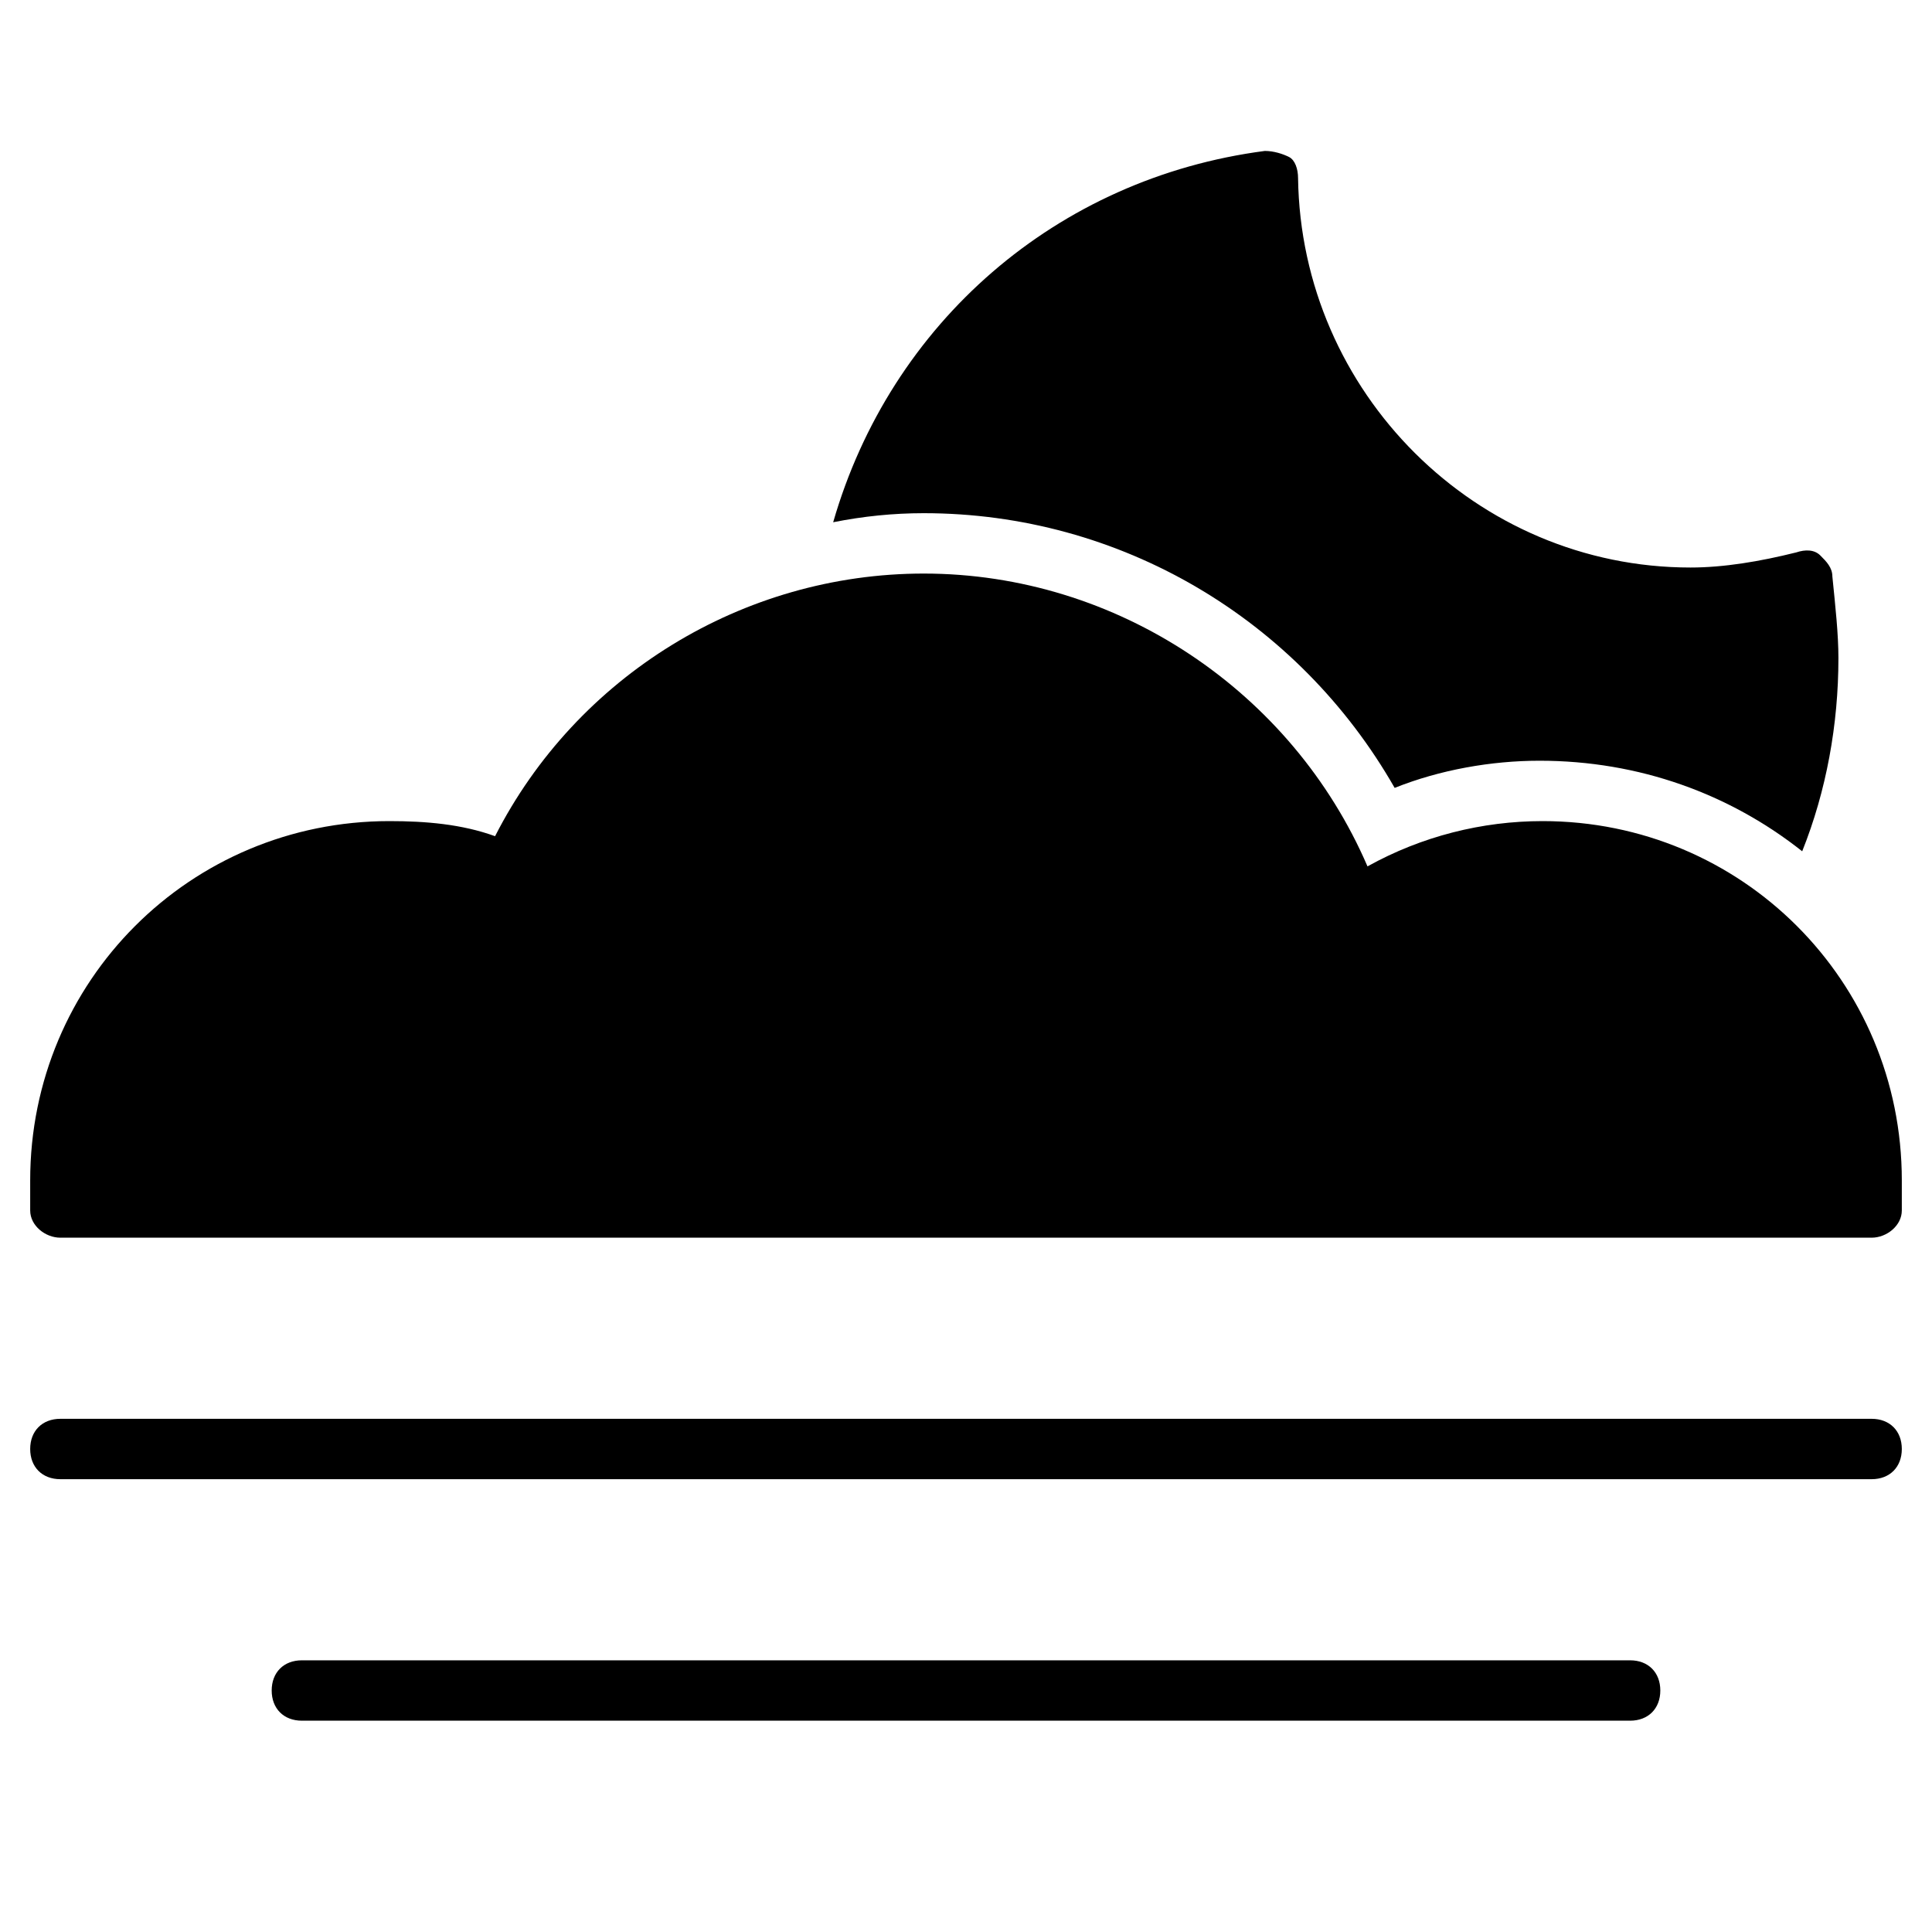 <?xml version="1.0" encoding="utf-8"?>
<!-- Generator: Adobe Illustrator 19.1.0, SVG Export Plug-In . SVG Version: 6.00 Build 0)  -->
<!DOCTYPE svg PUBLIC "-//W3C//DTD SVG 1.1//EN" "http://www.w3.org/Graphics/SVG/1.1/DTD/svg11.dtd">
<svg version="1.1" id="Layer_2" xmlns="http://www.w3.org/2000/svg" xmlns:xlink="http://www.w3.org/1999/xlink" x="0px" y="0px"
	 width="64px" height="64px" viewBox="0 0 64 64" enable-background="new 0 0 64 64" xml:space="preserve">
<path id="color_44_" d="M62,49H2c-0.6,0-1-0.4-1-1s0.4-1,1-1h60c0.6,0,1,0.4,1,1S62.6,49,62,49z"/>
<path id="color_43_" d="M54,57H10c-0.6,0-1-0.4-1-1s0.4-1,1-1h44c0.6,0,1,0.4,1,1S54.6,57,54,57z"/>
<path d="M51.1,27.2c-2,0-4,0.5-5.8,1.5c-2.5-5.8-8.3-9.7-14.7-9.7c-6,0-11.5,3.4-14.2,8.7c-1.1-0.4-2.3-0.5-3.5-0.5
	C6.3,27.2,1,32.5,1,39.1c0,0.3,0,0.7,0,1c0,0.5,0.5,0.9,1,0.9L62,41c0.5,0,1-0.4,1-0.9c0-0.3,0-0.7,0-1C63,32.5,57.7,27.2,51.1,27.2
	z"/>
<path id="color_3_" d="M30.6,17c6.5,0,12.4,3.5,15.6,9.1c1.5-0.6,3.2-0.9,4.8-0.9c3.3,0,6.3,1.1,8.7,3c0.8-2,1.2-4.2,1.2-6.4
	c0-0.8-0.1-1.7-0.2-2.7c0-0.3-0.2-0.5-0.4-0.7c-0.2-0.2-0.5-0.2-0.8-0.1c-1.2,0.3-2.4,0.5-3.5,0.5c-7.1,0-12.9-5.8-13-12.9
	c0-0.3-0.1-0.6-0.3-0.7S42.2,5,41.9,5C35,5.9,29.5,10.7,27.6,17.3C28.6,17.1,29.6,17,30.6,17z"/>
</svg>
